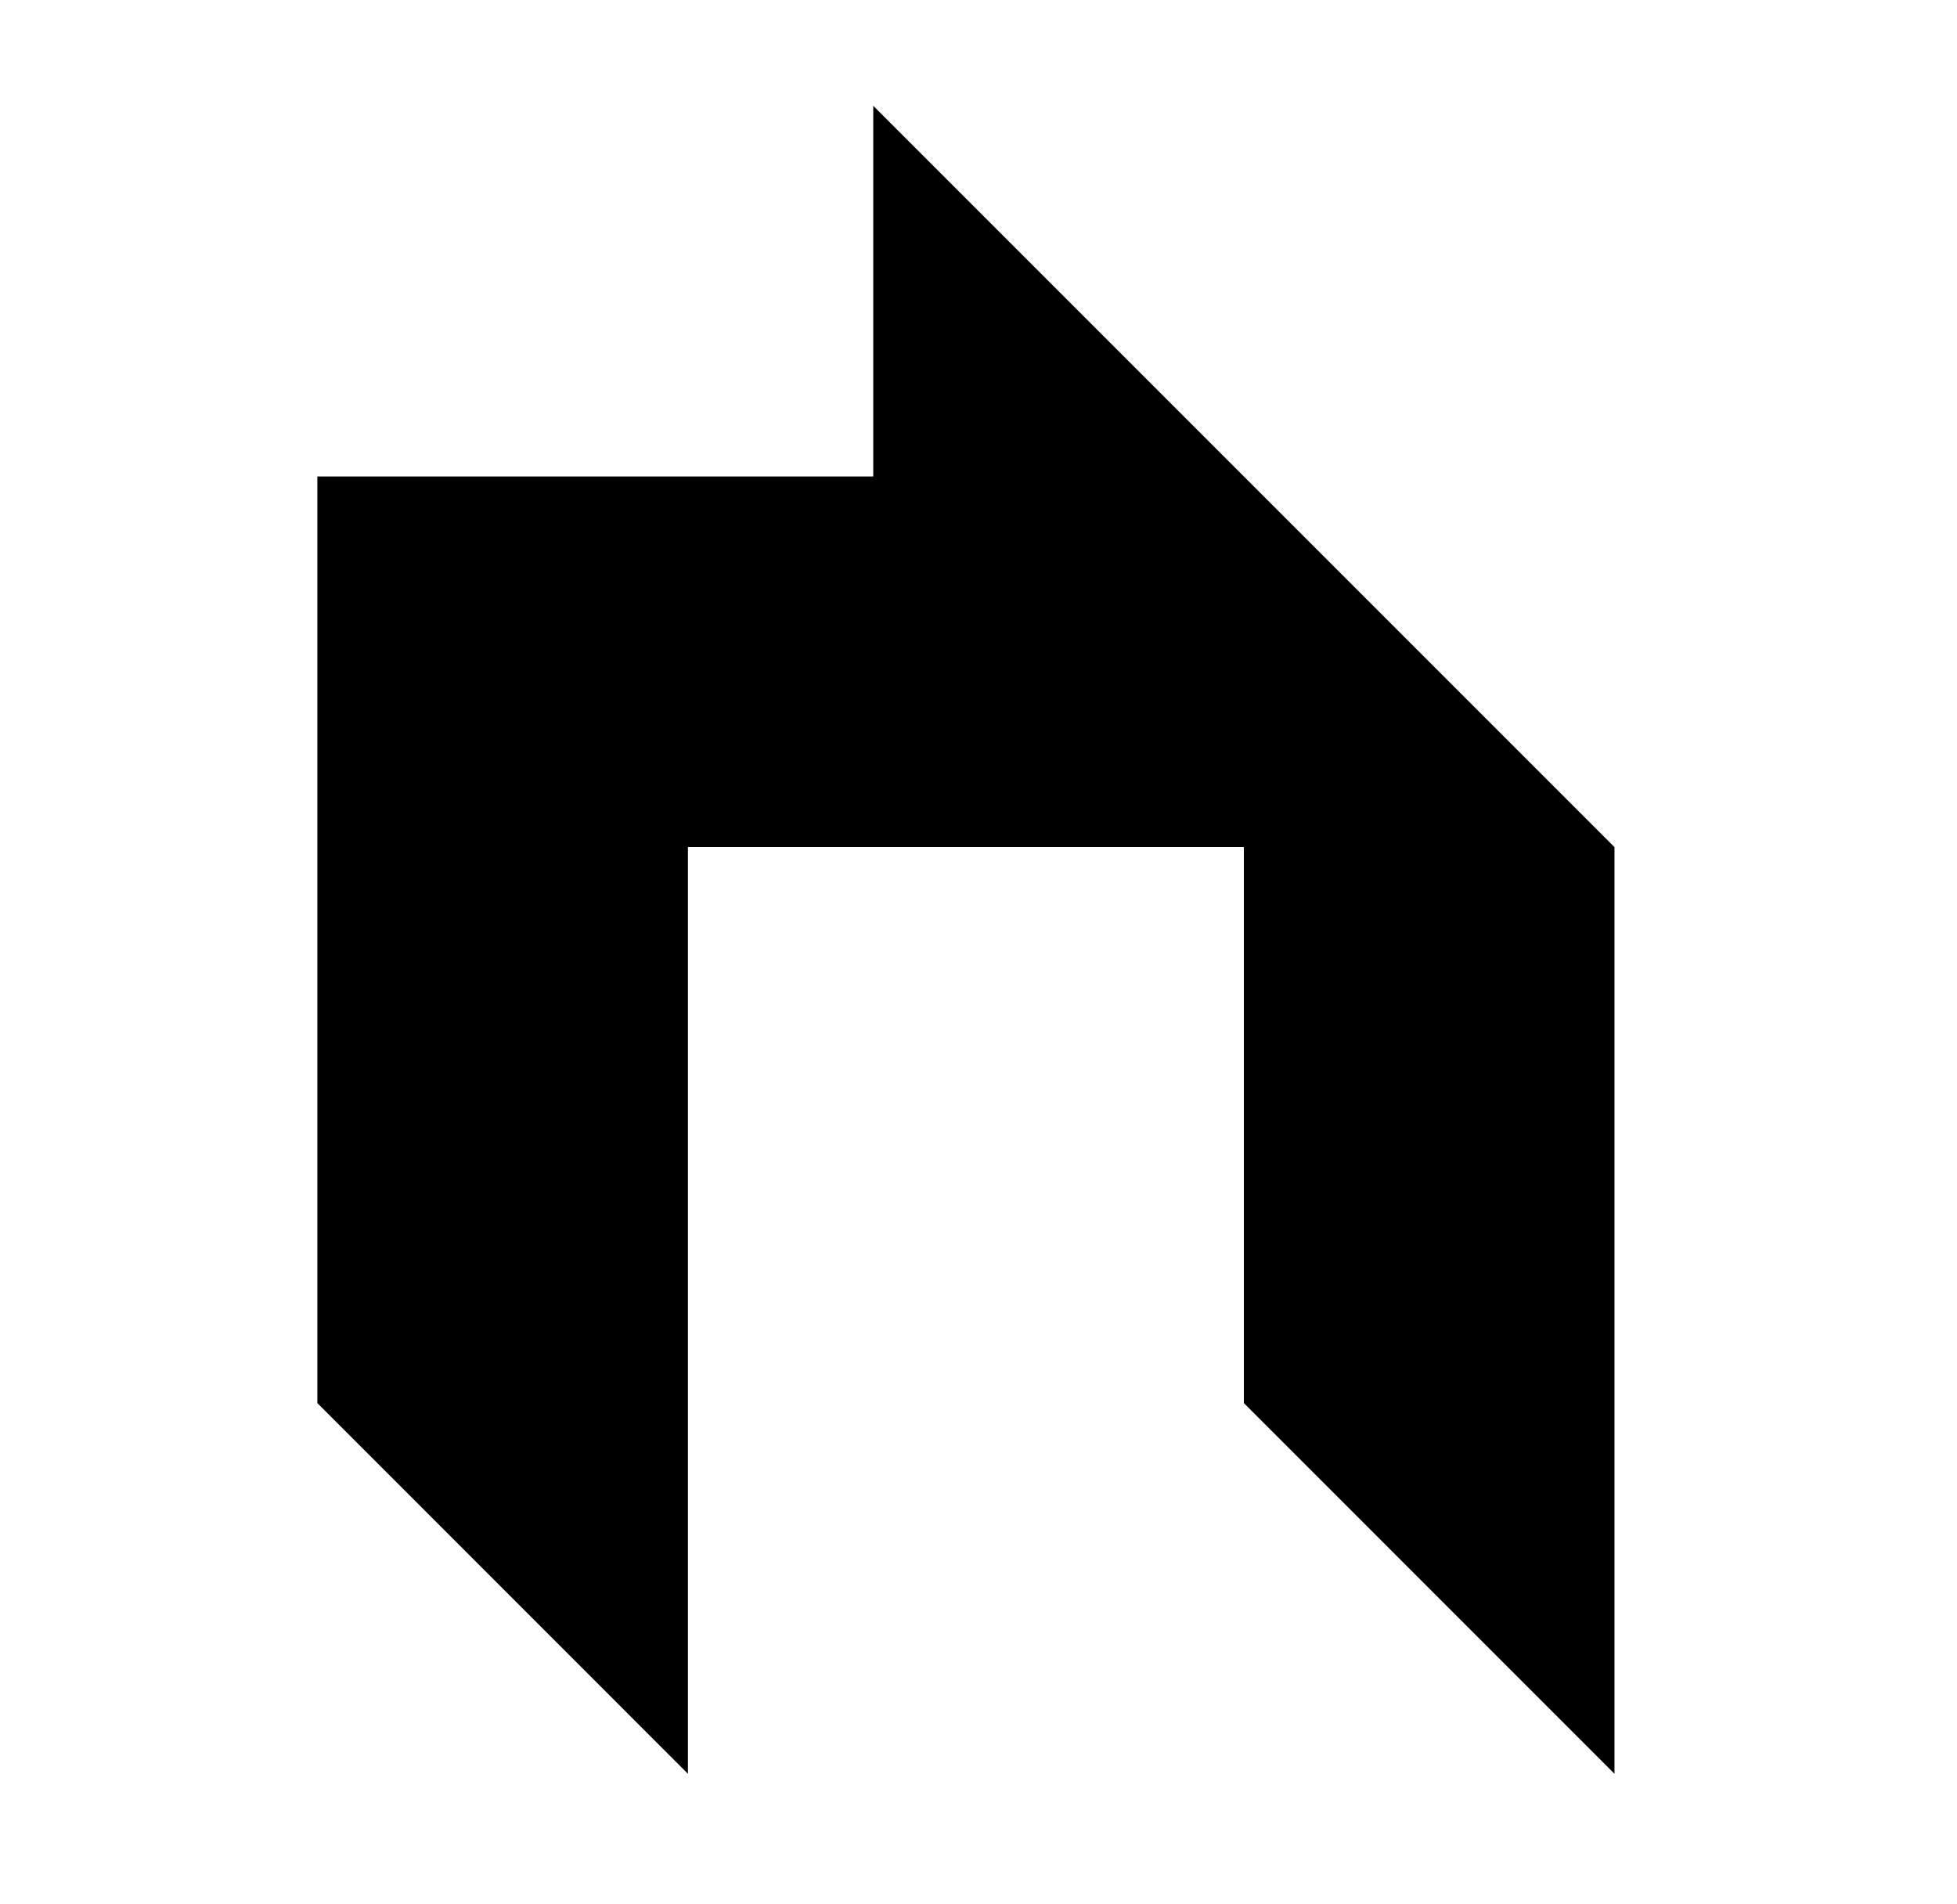 <svg width="37" height="36" viewBox="0 0 37 36" fill="none" xmlns="http://www.w3.org/2000/svg">
<path d="M23.517 9.007L16.51 2V9.007H6V26.524L13.006 33.532V16.014H23.517V26.524L30.524 33.532V16.014L23.517 9.007Z" fill="black"/>
</svg>
